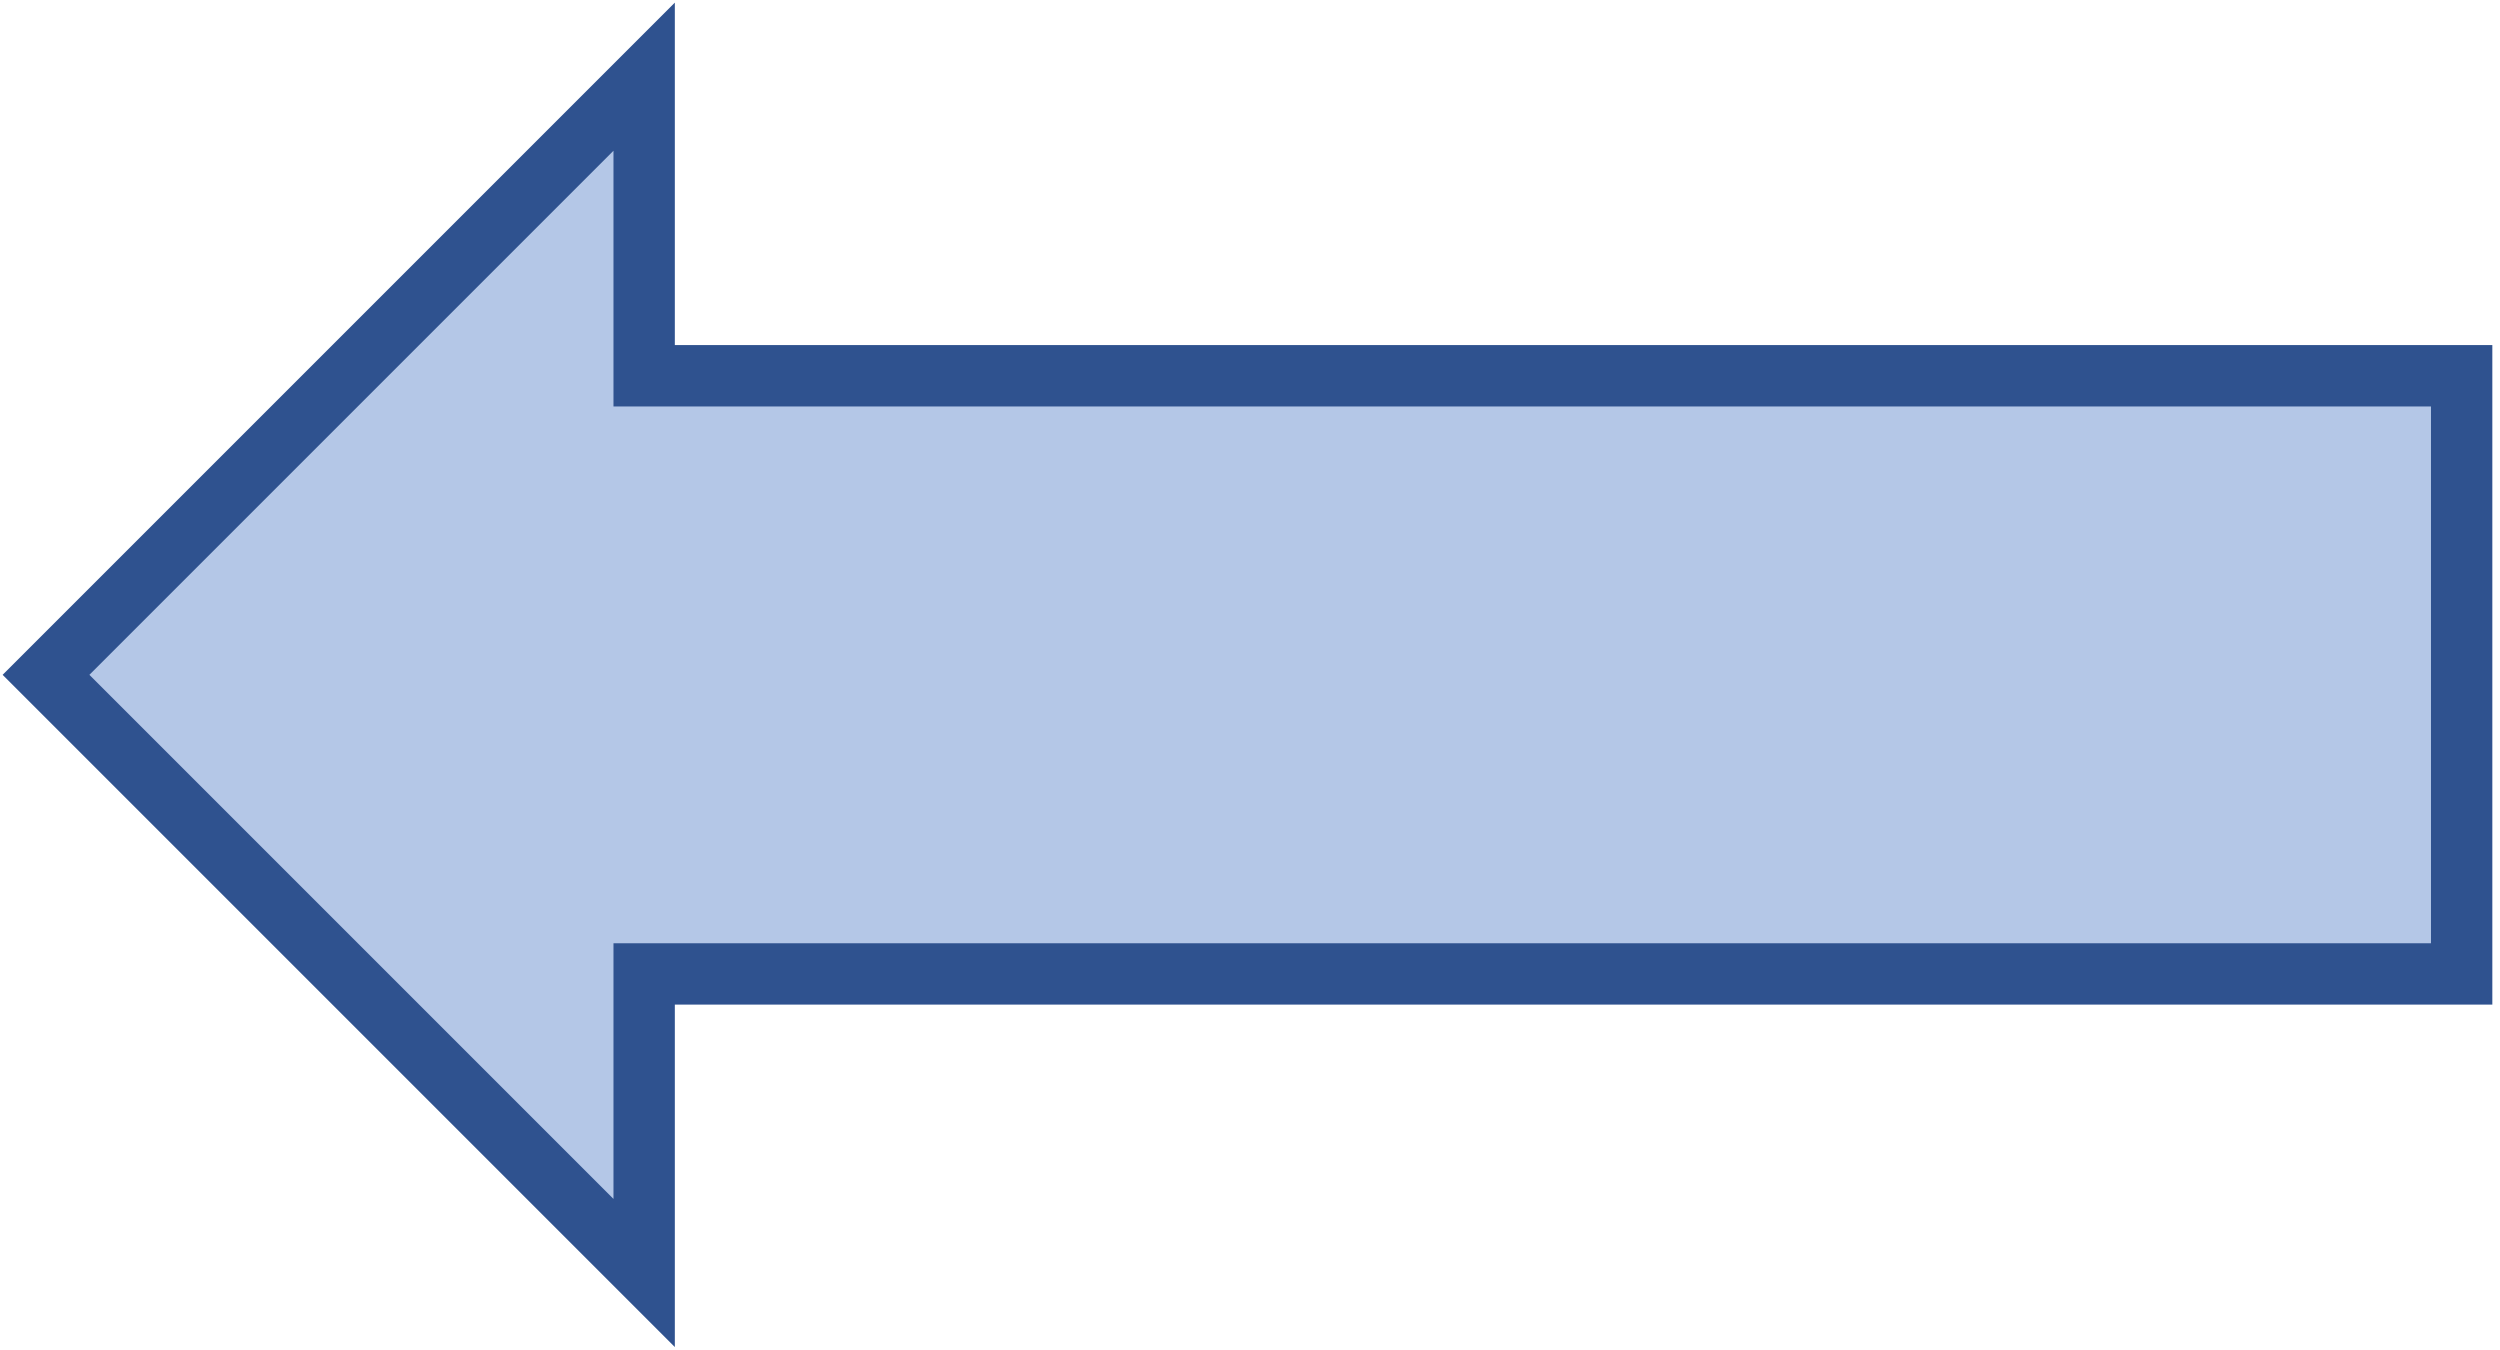 <svg width="326" height="176" xmlns="http://www.w3.org/2000/svg" xmlns:xlink="http://www.w3.org/1999/xlink" xmlns:dc="http://purl.org/dc/elements/1.1/" overflow="hidden"><defs><clipPath id="clip0"><path d="M732 446 1058 446 1058 622 732 622Z" fill-rule="evenodd" clip-rule="evenodd"/></clipPath></defs><g clip-path="url(#clip0)" transform="translate(-732 -446)"><path d="M738 533.998 815.998 456 815.998 494.999 1053 494.999 1053 572.998 815.998 572.998 815.998 611.997Z" stroke="#2F528F" stroke-width="8" stroke-miterlimit="8" fill="#B4C7E7" fill-rule="evenodd"/></g></svg>